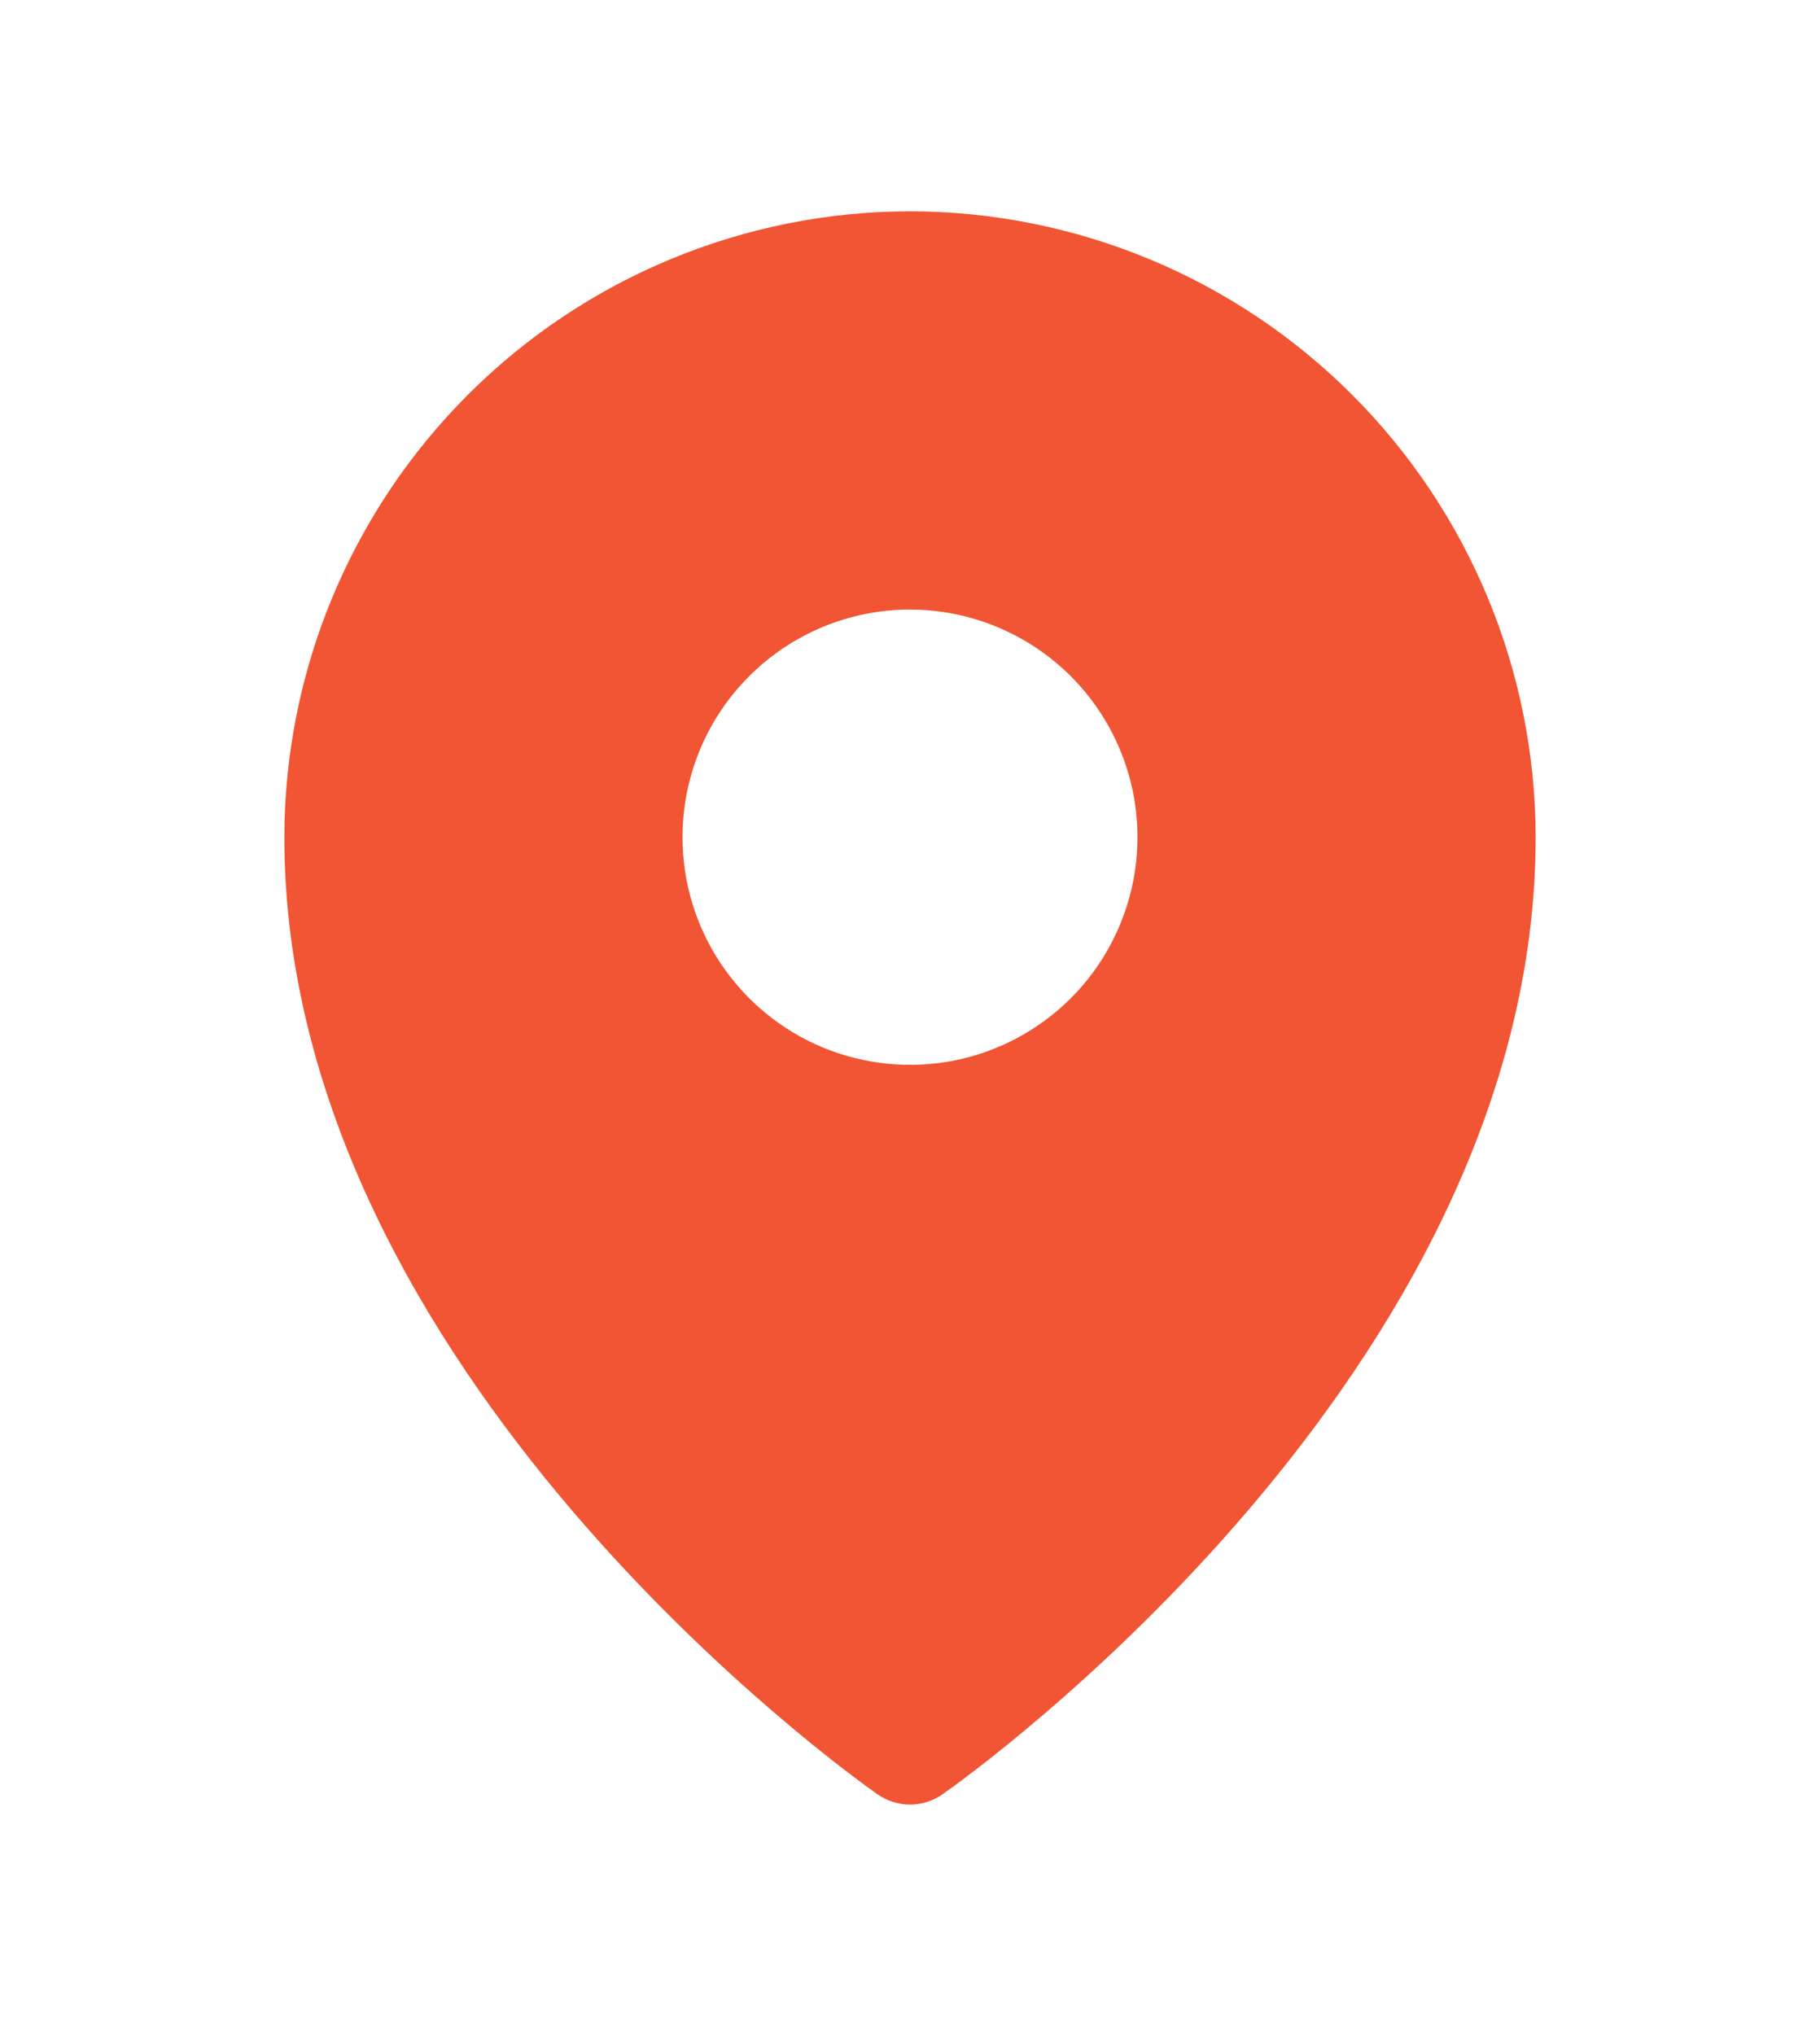 <svg width="17" height="19" viewBox="0 0 17 19" fill="none" xmlns="http://www.w3.org/2000/svg">
<g id="SVG">
<g id="Group">
<path id="Vector" d="M8.5 1.973C6.951 1.974 5.465 2.591 4.37 3.686C3.274 4.782 2.658 6.267 2.656 7.816C2.656 12.817 7.969 16.593 8.195 16.751C8.285 16.814 8.391 16.848 8.5 16.848C8.609 16.848 8.715 16.814 8.805 16.751C9.031 16.593 14.344 12.817 14.344 7.816C14.342 6.267 13.726 4.782 12.63 3.686C11.535 2.591 10.049 1.974 8.5 1.973ZM8.5 5.691C8.92 5.691 9.331 5.816 9.681 6.05C10.03 6.283 10.302 6.615 10.463 7.003C10.624 7.391 10.666 7.819 10.584 8.231C10.502 8.643 10.3 9.022 10.003 9.319C9.705 9.616 9.327 9.819 8.915 9.901C8.502 9.983 8.075 9.94 7.687 9.78C7.298 9.619 6.967 9.346 6.733 8.997C6.5 8.648 6.375 8.237 6.375 7.816C6.375 7.253 6.599 6.712 6.997 6.314C7.396 5.915 7.936 5.691 8.5 5.691Z" fill="#F15533"/>
</g>
</g>
</svg>
